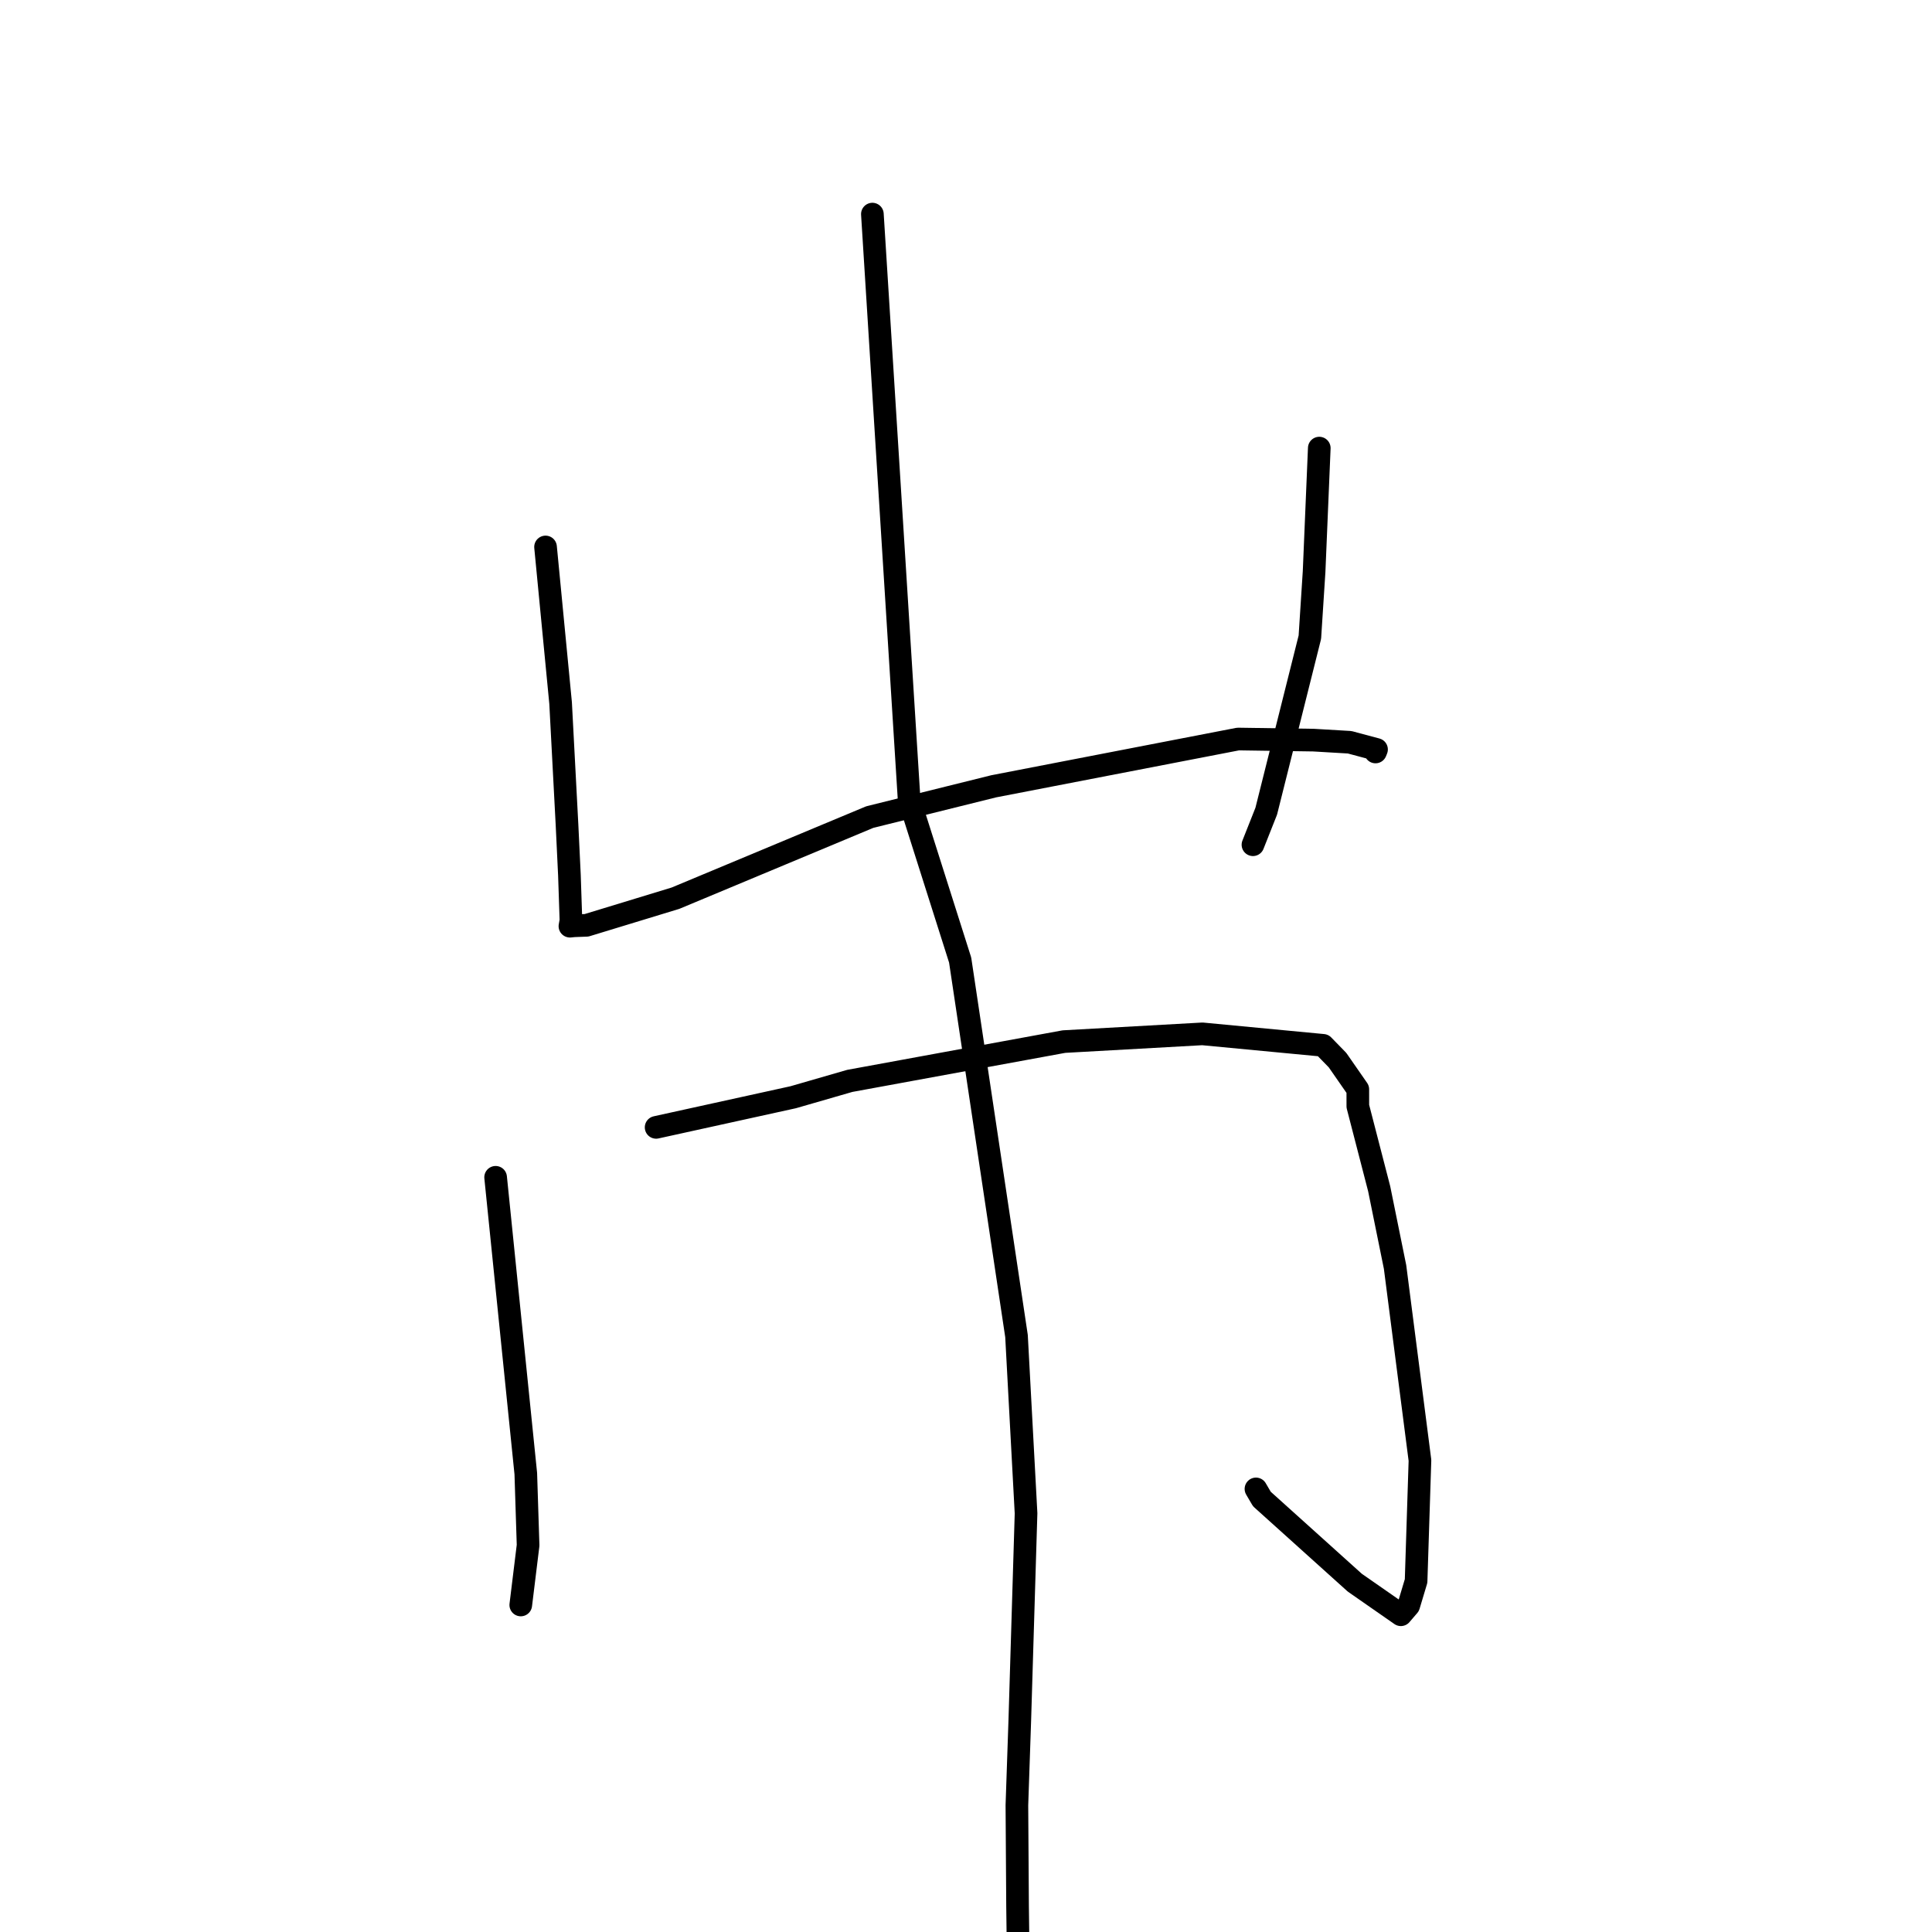 <?xml version="1.0" standalone="no"?>
    <svg width="256" height="256" xmlns="http://www.w3.org/2000/svg" version="1.1">
    <polyline stroke="black" stroke-width="3" stroke-linecap="round" fill="transparent" stroke-linejoin="round" points="72.287 72.475 73.285 82.819 74.283 93.163 75.132 109.281 75.452 115.972 75.652 121.962 75.52 122.716 75.518 122.725 76.071 122.671 77.715 122.61 89.503 119.016 96.941 115.912 115.245 108.269 131.682 104.187 164.052 97.925 174.052 98.071 178.836 98.353 182.398 99.306 182.262 99.641 " />
        <polyline stroke="black" stroke-width="3" stroke-linecap="round" fill="transparent" stroke-linejoin="round" points="174.811 59.376 174.467 67.561 174.124 75.745 173.564 84.429 167.783 107.491 166.023 111.932 " />
        <polyline stroke="black" stroke-width="3" stroke-linecap="round" fill="transparent" stroke-linejoin="round" points="65.672 155.998 67.671 175.631 69.671 195.265 69.974 204.761 69.093 211.95 69.005 212.668 " />
        <polyline stroke="black" stroke-width="3" stroke-linecap="round" fill="transparent" stroke-linejoin="round" points="86.939 149.382 96.02 147.386 105.1 145.39 112.596 143.225 140.98 138.017 159.323 136.992 175.32 138.513 177.23 140.473 179.917 144.342 179.919 146.584 182.747 157.515 184.853 167.883 188.152 193.506 187.639 209.49 186.661 212.751 185.631 213.952 185.624 213.961 185.622 213.963 179.517 209.713 167.205 198.626 166.421 197.288 " />
        <polyline stroke="black" stroke-width="3" stroke-linecap="round" fill="transparent" stroke-linejoin="round" points="115.595 28.37 118.028 67.137 120.46 105.904 127.225 127.213 134.693 177.035 135.957 200.524 135.128 227.962 134.744 239.204 134.832 252.585 134.927 260.075 134.936 260.824 " />
        </svg>